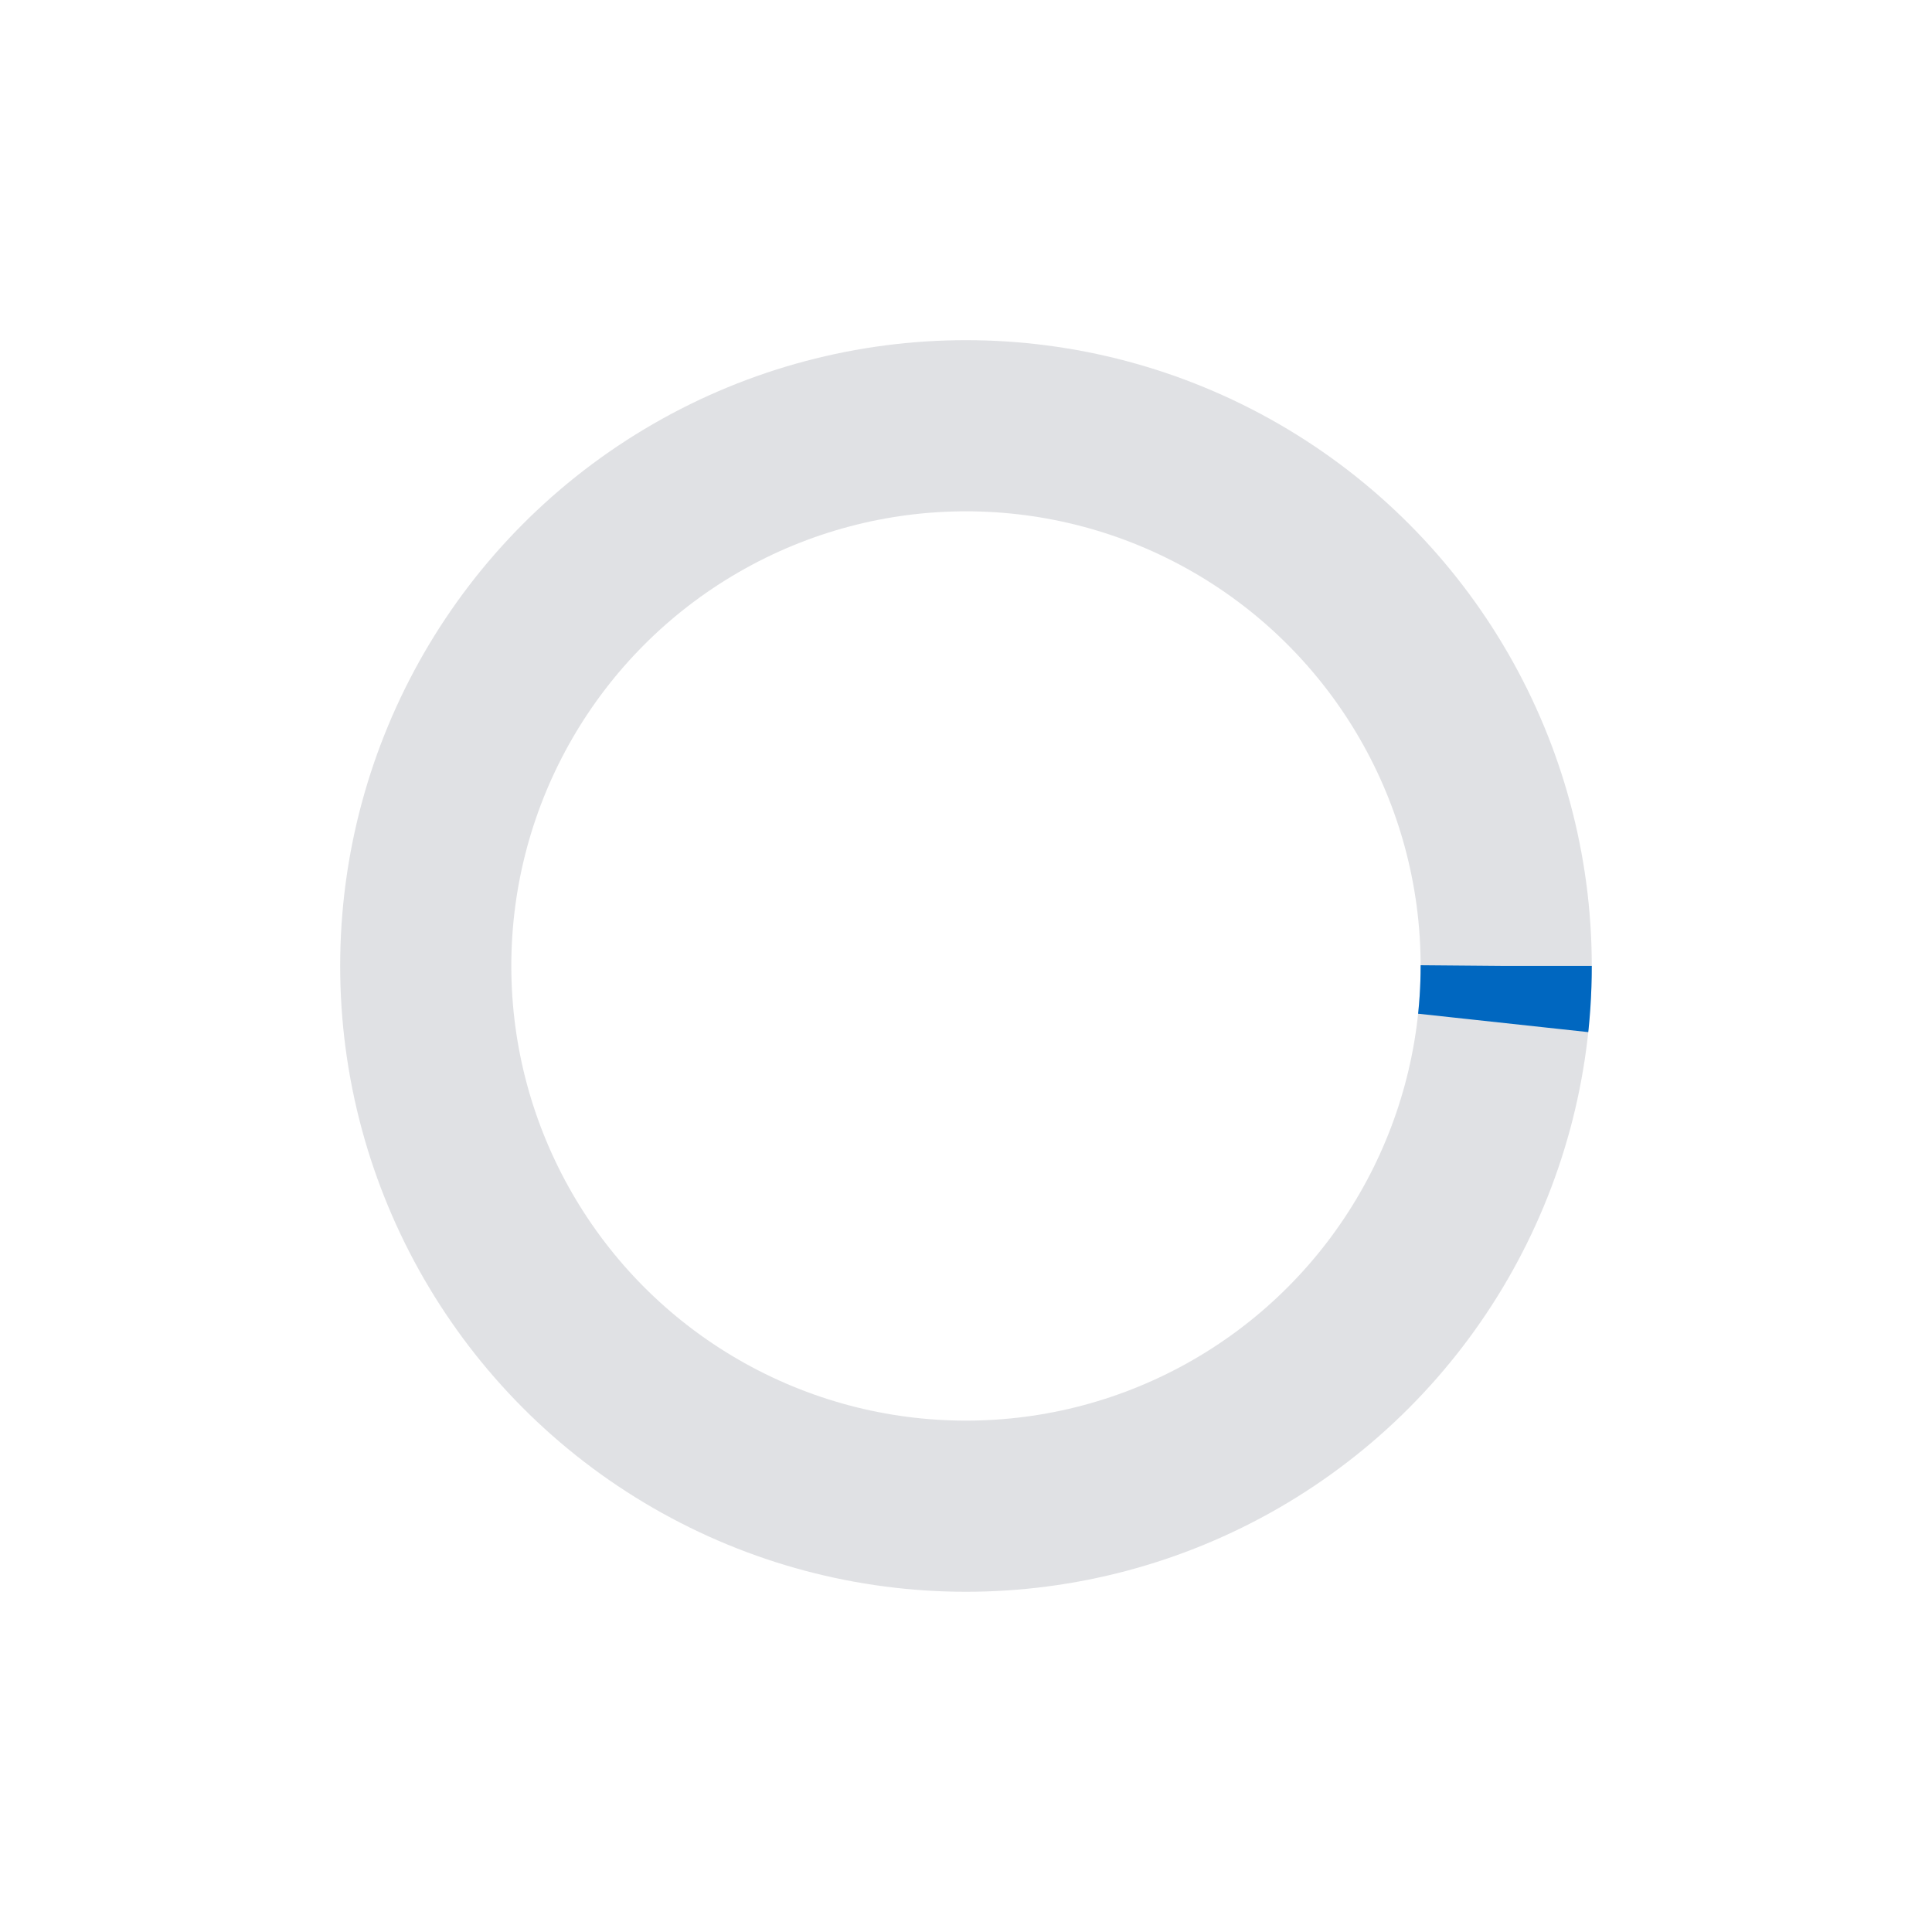 <?xml version="1.0" encoding="UTF-8" standalone="no"?>
<!-- Created with Inkscape (http://www.inkscape.org/) -->

<svg
   width="128"
   height="128"
   viewBox="0 0 33.867 33.867"
   version="1.1"
   id="svg5"
   inkscape:version="1.1.2 (b8e25be833, 2022-02-05)"
   sodipodi:docname="svg.svg"
   xmlns:inkscape="http://www.inkscape.org/namespaces/inkscape"
   xmlns:sodipodi="http://sodipodi.sourceforge.net/DTD/sodipodi-0.dtd"
   xmlns="http://www.w3.org/2000/svg"
   xmlns:svg="http://www.w3.org/2000/svg">
  <sodipodi:namedview
     id="namedview7"
     pagecolor="#505050"
     bordercolor="#eeeeee"
     borderopacity="1"
     inkscape:pageshadow="0"
     inkscape:pageopacity="0"
     inkscape:pagecheckerboard="0"
     inkscape:document-units="mm"
     showgrid="false"
     units="px"
     inkscape:zoom="1"
     inkscape:cx="-32.5"
     inkscape:cy="-47.5"
     inkscape:window-width="1920"
     inkscape:window-height="991"
     inkscape:window-x="-9"
     inkscape:window-y="-9"
     inkscape:window-maximized="1"
     inkscape:current-layer="layer1" />
  <defs
     id="defs2" />
  <g
     inkscape:label="background"
     inkscape:groupmode="layer"
     id="layer1">
    <circle
       cx="16.933"
       cy="16.933"
       r="9.47"
       stroke="#c2c4ca"
       stroke-width="3"
       stroke-opacity="0.5"
       fill="none"
       stroke-dashoffset=""
       id="circlebg" />
    <circle
       cx="16.933"
       cy="16.933"
       r="9.47"
       stroke="#0067c0"
       stroke-width="3"
       fill="none"
       stroke-dashoffset=""
       id="circlebar"
       stroke-dasharray="1 100">
          <animateTransform attributeName="transform"
                          attributeType="XML"
                          type="rotate"
                          from="0 16.933 16.933"
                          to="360 16.933 16.933"
                          dur="0.7s"
                          repeatCount="indefinite"/>
          <animate
                          attributeName="stroke-dasharray"
                          attributeType="XML"
                          type="rotate"
                          values="1 100;30 100;1 100"
                          dur="3s"
                          repeatCount="indefinite"/>
     </circle>
  </g>
</svg>
